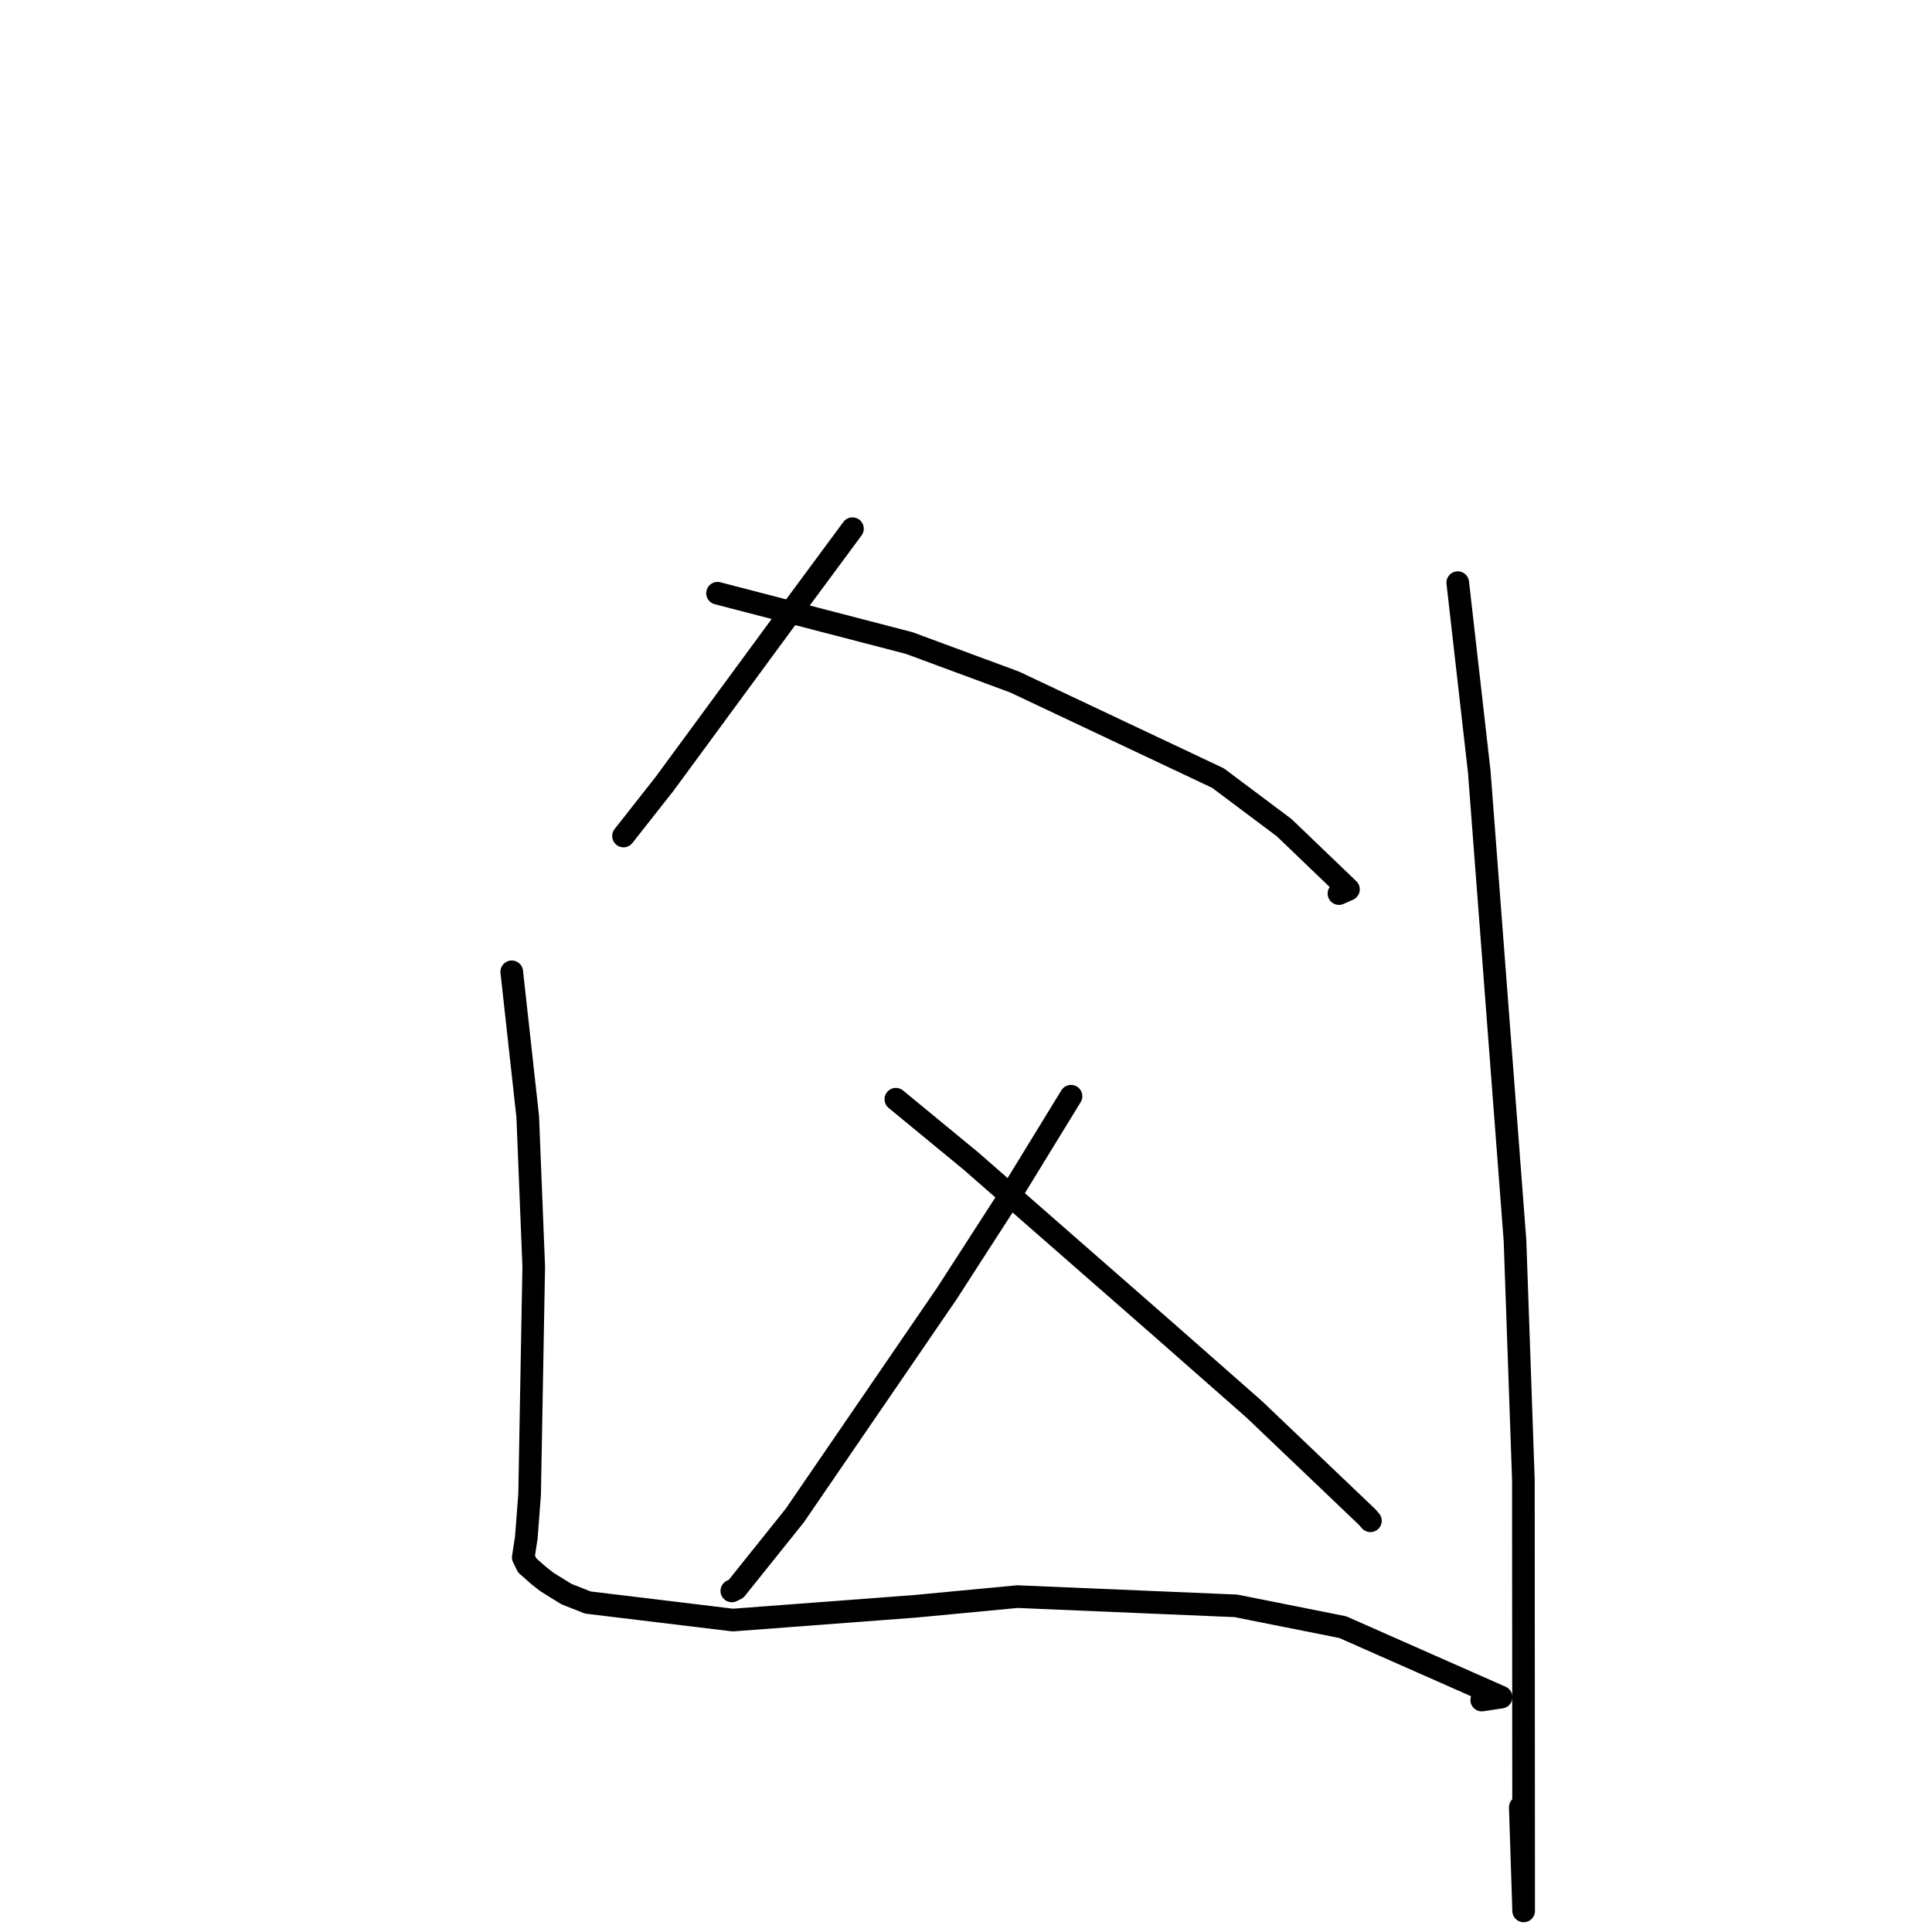 <?xml version="1.0" standalone="no"?>
    <svg width="256" height="256" xmlns="http://www.w3.org/2000/svg" version="1.1">
    <polyline stroke="black" stroke-width="3" stroke-linecap="round" fill="transparent" stroke-linejoin="round" points="112.956 70.055 103.784 82.461 88.051 103.873 83.113 110.149 82.619 110.777 " />
        <polyline stroke="black" stroke-width="3" stroke-linecap="round" fill="transparent" stroke-linejoin="round" points="95.077 78.607 120.469 85.204 134.455 90.379 161.394 103.102 170.156 109.666 178.677 117.844 177.419 118.404 " />
        <polyline stroke="black" stroke-width="3" stroke-linecap="round" fill="transparent" stroke-linejoin="round" points="141.915 145.257 134.118 157.981 125.47 171.384 105.315 200.813 97.531 210.53 96.971 210.804 " />
        <polyline stroke="black" stroke-width="3" stroke-linecap="round" fill="transparent" stroke-linejoin="round" points="118.704 145.652 128.651 153.84 153.956 175.981 166.173 186.726 181.109 200.971 181.59 201.511 " />
        <polyline stroke="black" stroke-width="3" stroke-linecap="round" fill="transparent" stroke-linejoin="round" points="67.81 128.769 69.928 147.979 70.722 167.822 70.176 198.023 69.739 203.733 69.336 206.366 69.854 207.421 71.393 208.78 72.5 209.642 75.043 211.218 77.883 212.342 97.11 214.667 121.289 212.842 134.81 211.56 163.767 212.784 177.911 215.602 198.906 224.879 196.339 225.264 " />
        <polyline stroke="black" stroke-width="3" stroke-linecap="round" fill="transparent" stroke-linejoin="round" points="193.161 77.206 196.011 102.277 200.746 164.389 201.856 196.104 201.891 253.204 201.448 239.466 " />
        </svg>